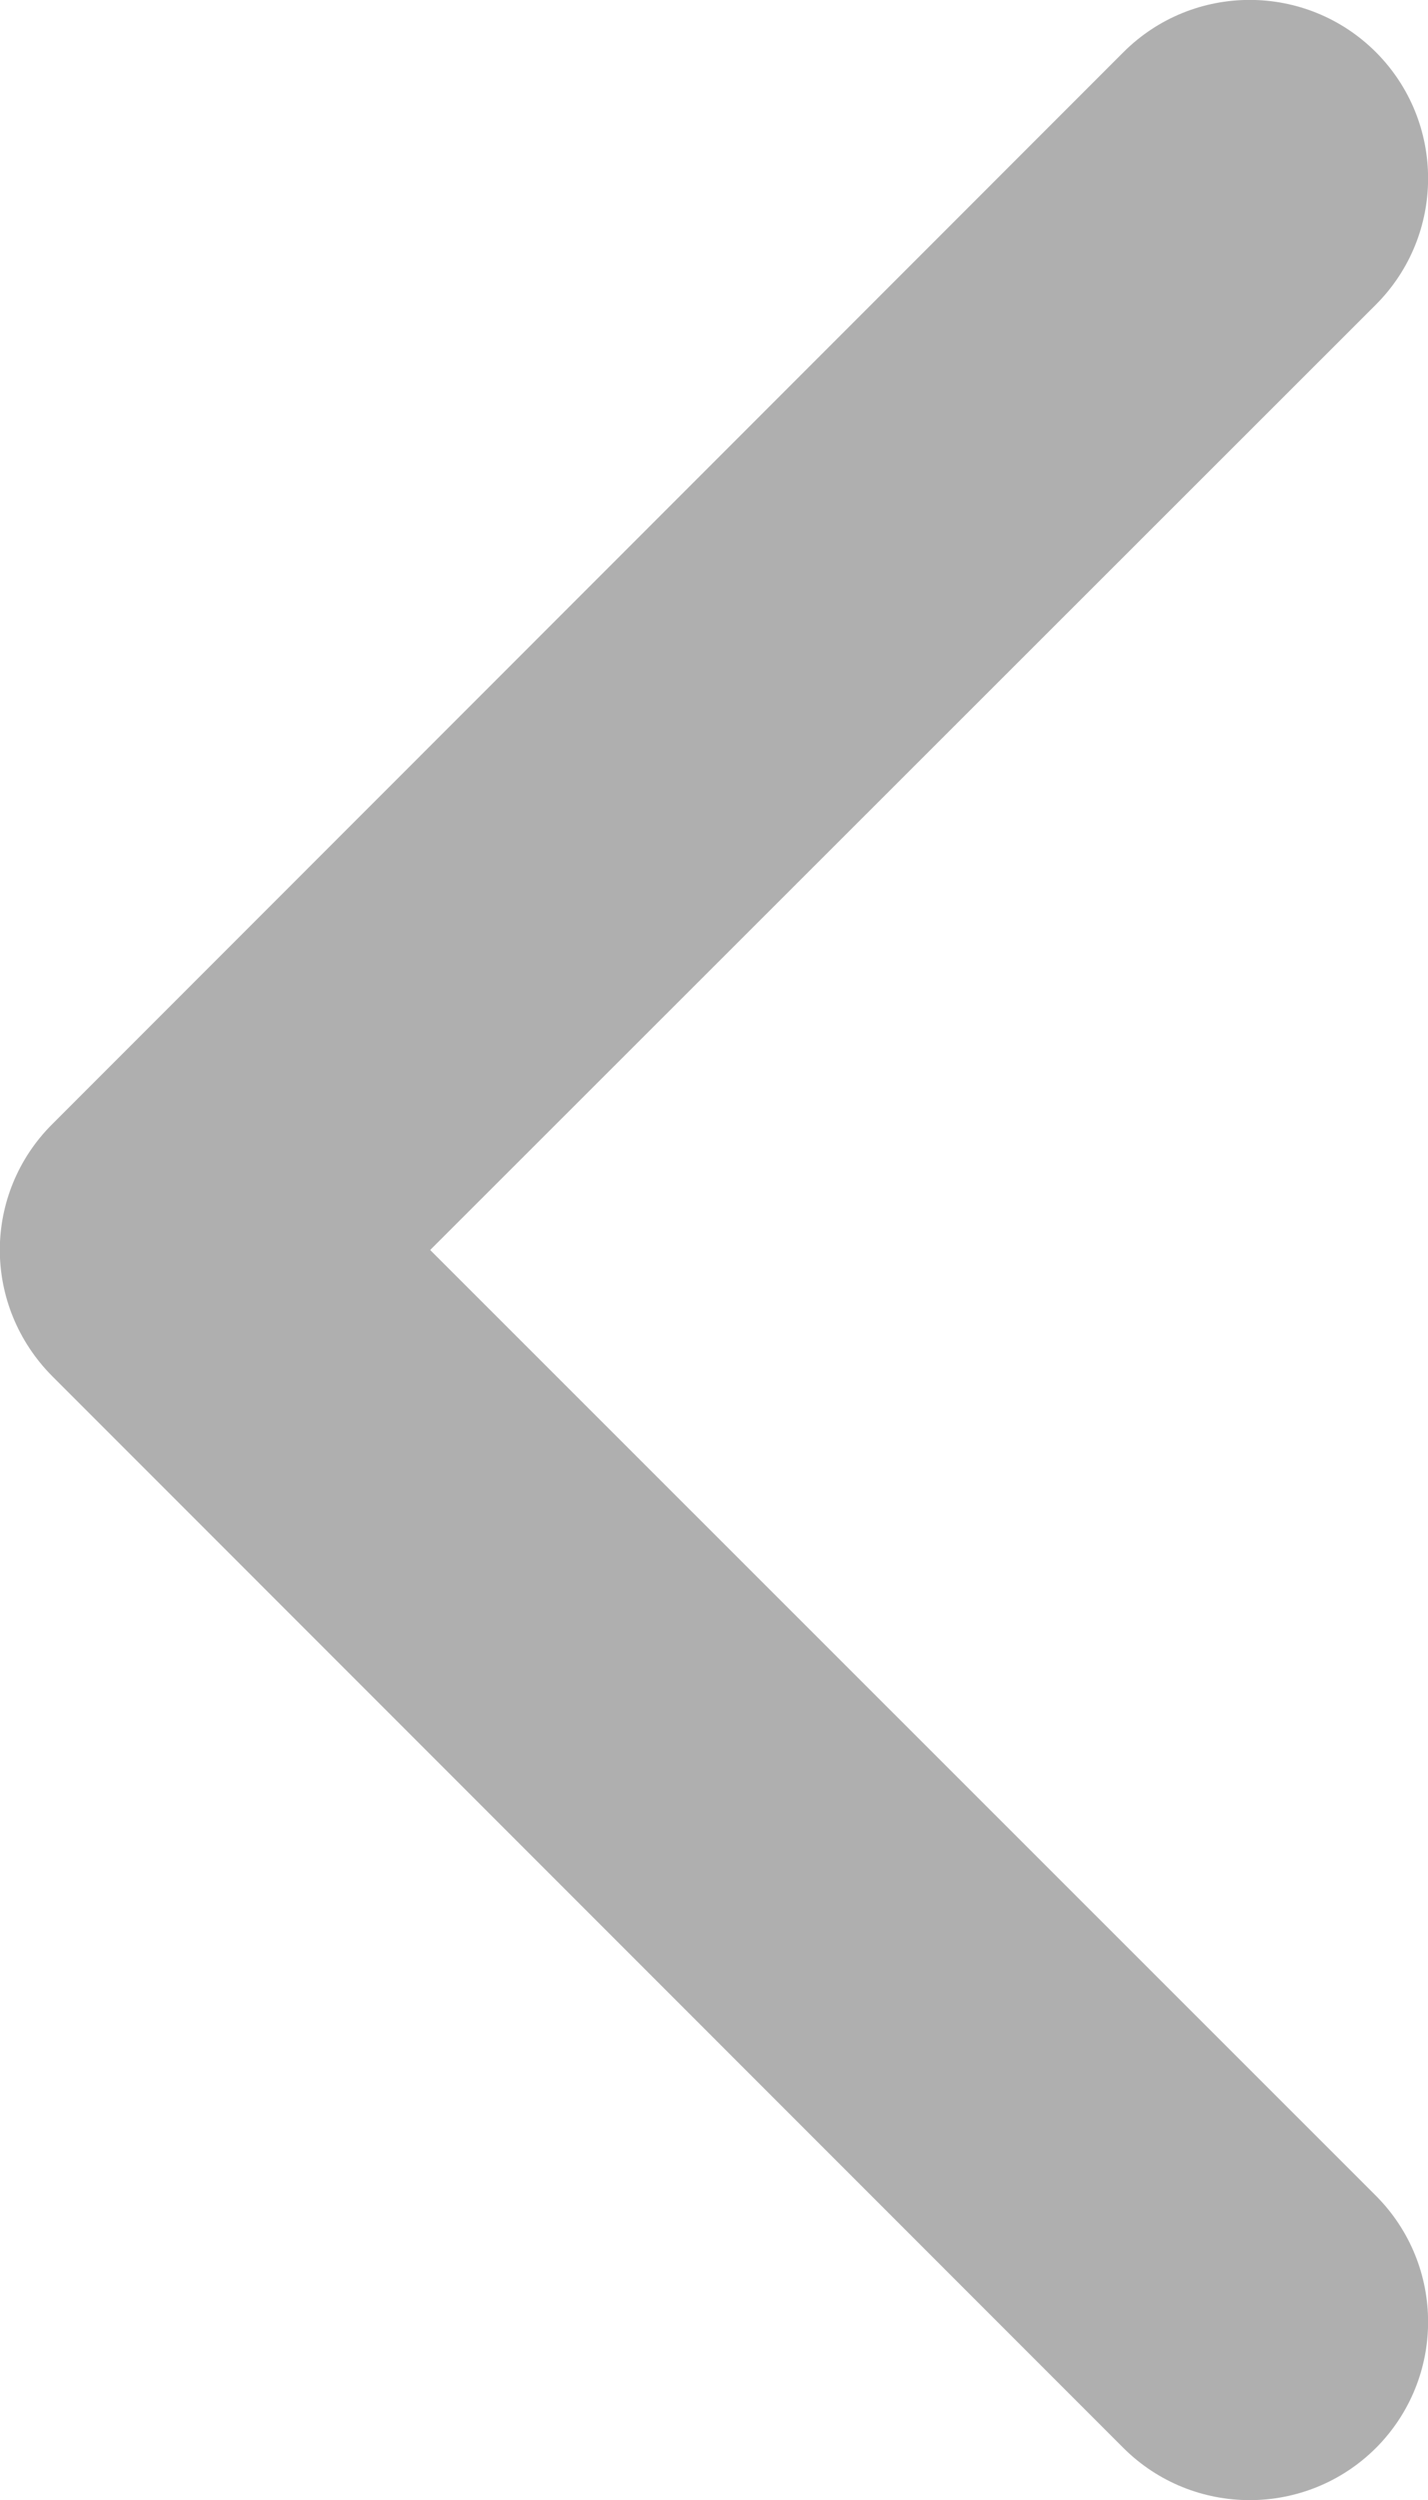<svg width="8" height="14" viewBox="0 0 8 14" fill="none" xmlns="http://www.w3.org/2000/svg">
<path fill-rule="evenodd" clip-rule="evenodd" d="M8.001 7C8.001 6.745 7.902 6.489 7.707 6.295L1.706 0.292C1.315 -0.098 0.683 -0.098 0.292 0.292C-0.098 0.683 -0.098 1.315 0.292 1.706L5.59 7L0.292 12.296C-0.098 12.687 -0.098 13.318 0.292 13.709C0.683 14.098 1.315 14.098 1.706 13.709L7.707 7.707C7.902 7.511 8.001 7.255 8.001 7Z" transform="translate(8 -0) scale(-1 1)" fill="#1C1B1B" fill-opacity="0.35"/>
</svg>
